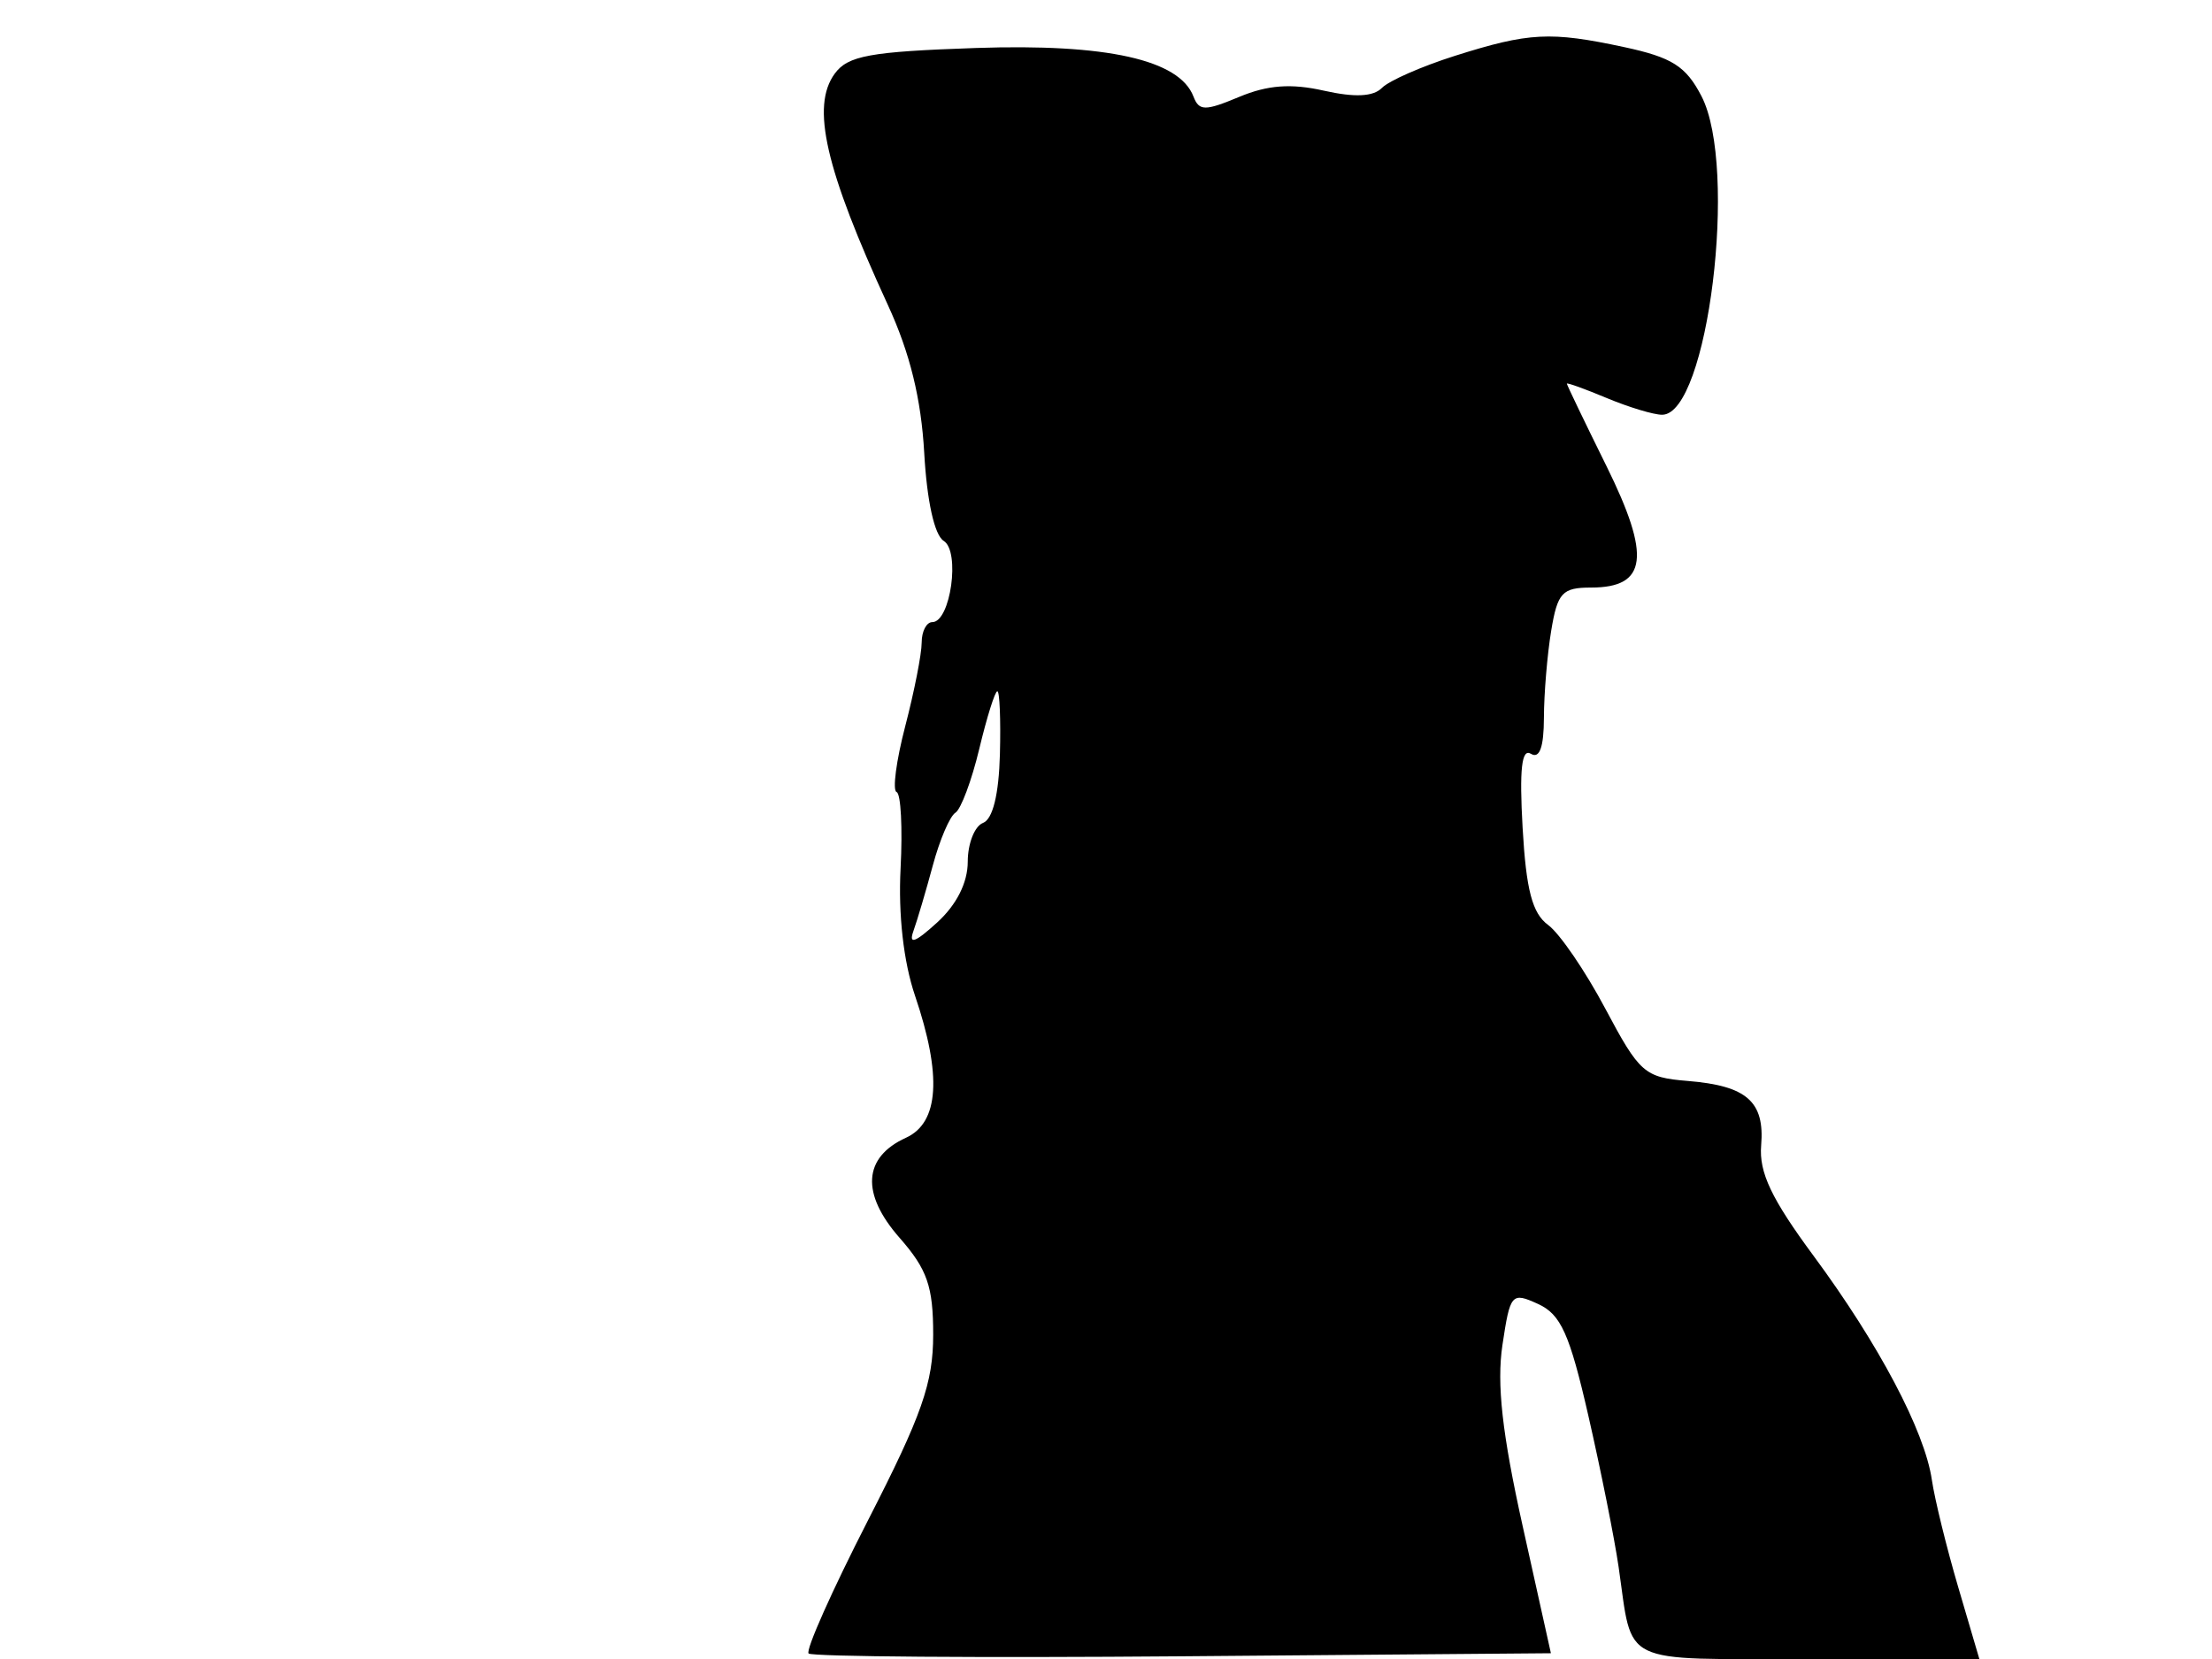 <svg xmlns="http://www.w3.org/2000/svg" width="192" height="144" viewBox="0 0 192 144" version="1.1">
	<path d="M 126.281 4.848 C 123.411 5.757, 120.564 7.007, 119.954 7.627 C 119.199 8.395, 117.597 8.472, 114.910 7.869 C 112.061 7.228, 110.032 7.378, 107.562 8.410 C 104.589 9.652, 104.079 9.647, 103.589 8.372 C 102.364 5.180, 96.060 3.777, 84.690 4.166 C 75.518 4.480, 73.598 4.829, 72.455 6.392 C 70.381 9.229, 71.629 14.654, 77.079 26.500 C 78.983 30.638, 79.958 34.616, 80.222 39.318 C 80.455 43.483, 81.112 46.451, 81.909 46.944 C 83.371 47.847, 82.509 54, 80.921 54 C 80.414 54, 80 54.802, 80 55.782 C 80 56.762, 79.358 60.025, 78.574 63.032 C 77.789 66.039, 77.452 68.611, 77.824 68.748 C 78.196 68.884, 78.351 71.868, 78.170 75.379 C 77.962 79.391, 78.427 83.491, 79.420 86.416 C 81.773 93.346, 81.513 97.445, 78.639 98.755 C 74.916 100.451, 74.713 103.603, 78.079 107.437 C 80.487 110.179, 81 111.656, 81 115.841 C 81 120.044, 80.026 122.819, 75.340 131.965 C 72.227 138.042, 69.908 143.241, 70.187 143.521 C 70.466 143.800, 85.077 143.909, 102.656 143.764 L 134.617 143.500 132.164 132.453 C 130.386 124.443, 129.904 120.125, 130.410 116.749 C 131.081 112.275, 131.203 112.135, 133.503 113.183 C 135.480 114.084, 136.242 115.776, 137.869 122.887 C 138.953 127.624, 140.133 133.525, 140.493 136 C 141.749 144.656, 140.398 144, 156.970 144 L 171.806 144 169.968 137.750 C 168.957 134.313, 167.929 130.128, 167.684 128.452 C 167.064 124.215, 163.086 116.680, 157.412 109 C 153.759 104.056, 152.672 101.764, 152.867 99.424 C 153.184 95.614, 151.621 94.242, 146.487 93.825 C 142.743 93.520, 142.308 93.138, 139.343 87.555 C 137.606 84.284, 135.371 81.013, 134.374 80.285 C 133.001 79.280, 132.466 77.242, 132.161 71.847 C 131.874 66.764, 132.079 64.931, 132.880 65.426 C 133.631 65.890, 134.004 64.865, 134.011 62.309 C 134.017 60.214, 134.301 56.813, 134.642 54.750 C 135.188 51.445, 135.598 51, 138.096 51 C 142.982 51, 143.323 48.307, 139.434 40.441 C 137.546 36.623, 136.002 33.410, 136.001 33.301 C 136 33.192, 137.561 33.754, 139.468 34.551 C 141.375 35.348, 143.536 36, 144.270 36 C 148.247 36, 150.896 14.523, 147.682 8.337 C 146.334 5.742, 145.128 4.979, 140.970 4.087 C 134.568 2.714, 132.721 2.810, 126.281 4.848 M 84.999 65.003 C 84.339 67.755, 83.406 70.249, 82.927 70.545 C 82.447 70.842, 81.567 72.894, 80.972 75.105 C 80.376 77.316, 79.617 79.884, 79.284 80.813 C 78.851 82.023, 79.431 81.815, 81.340 80.076 C 83.034 78.532, 84 76.613, 84 74.794 C 84 73.223, 84.596 71.709, 85.324 71.429 C 86.173 71.103, 86.700 68.959, 86.792 65.460 C 86.871 62.457, 86.770 60, 86.568 60 C 86.365 60, 85.659 62.251, 84.999 65.003" stroke="none" fill="black" fill-rule="evenodd"/>
</svg>